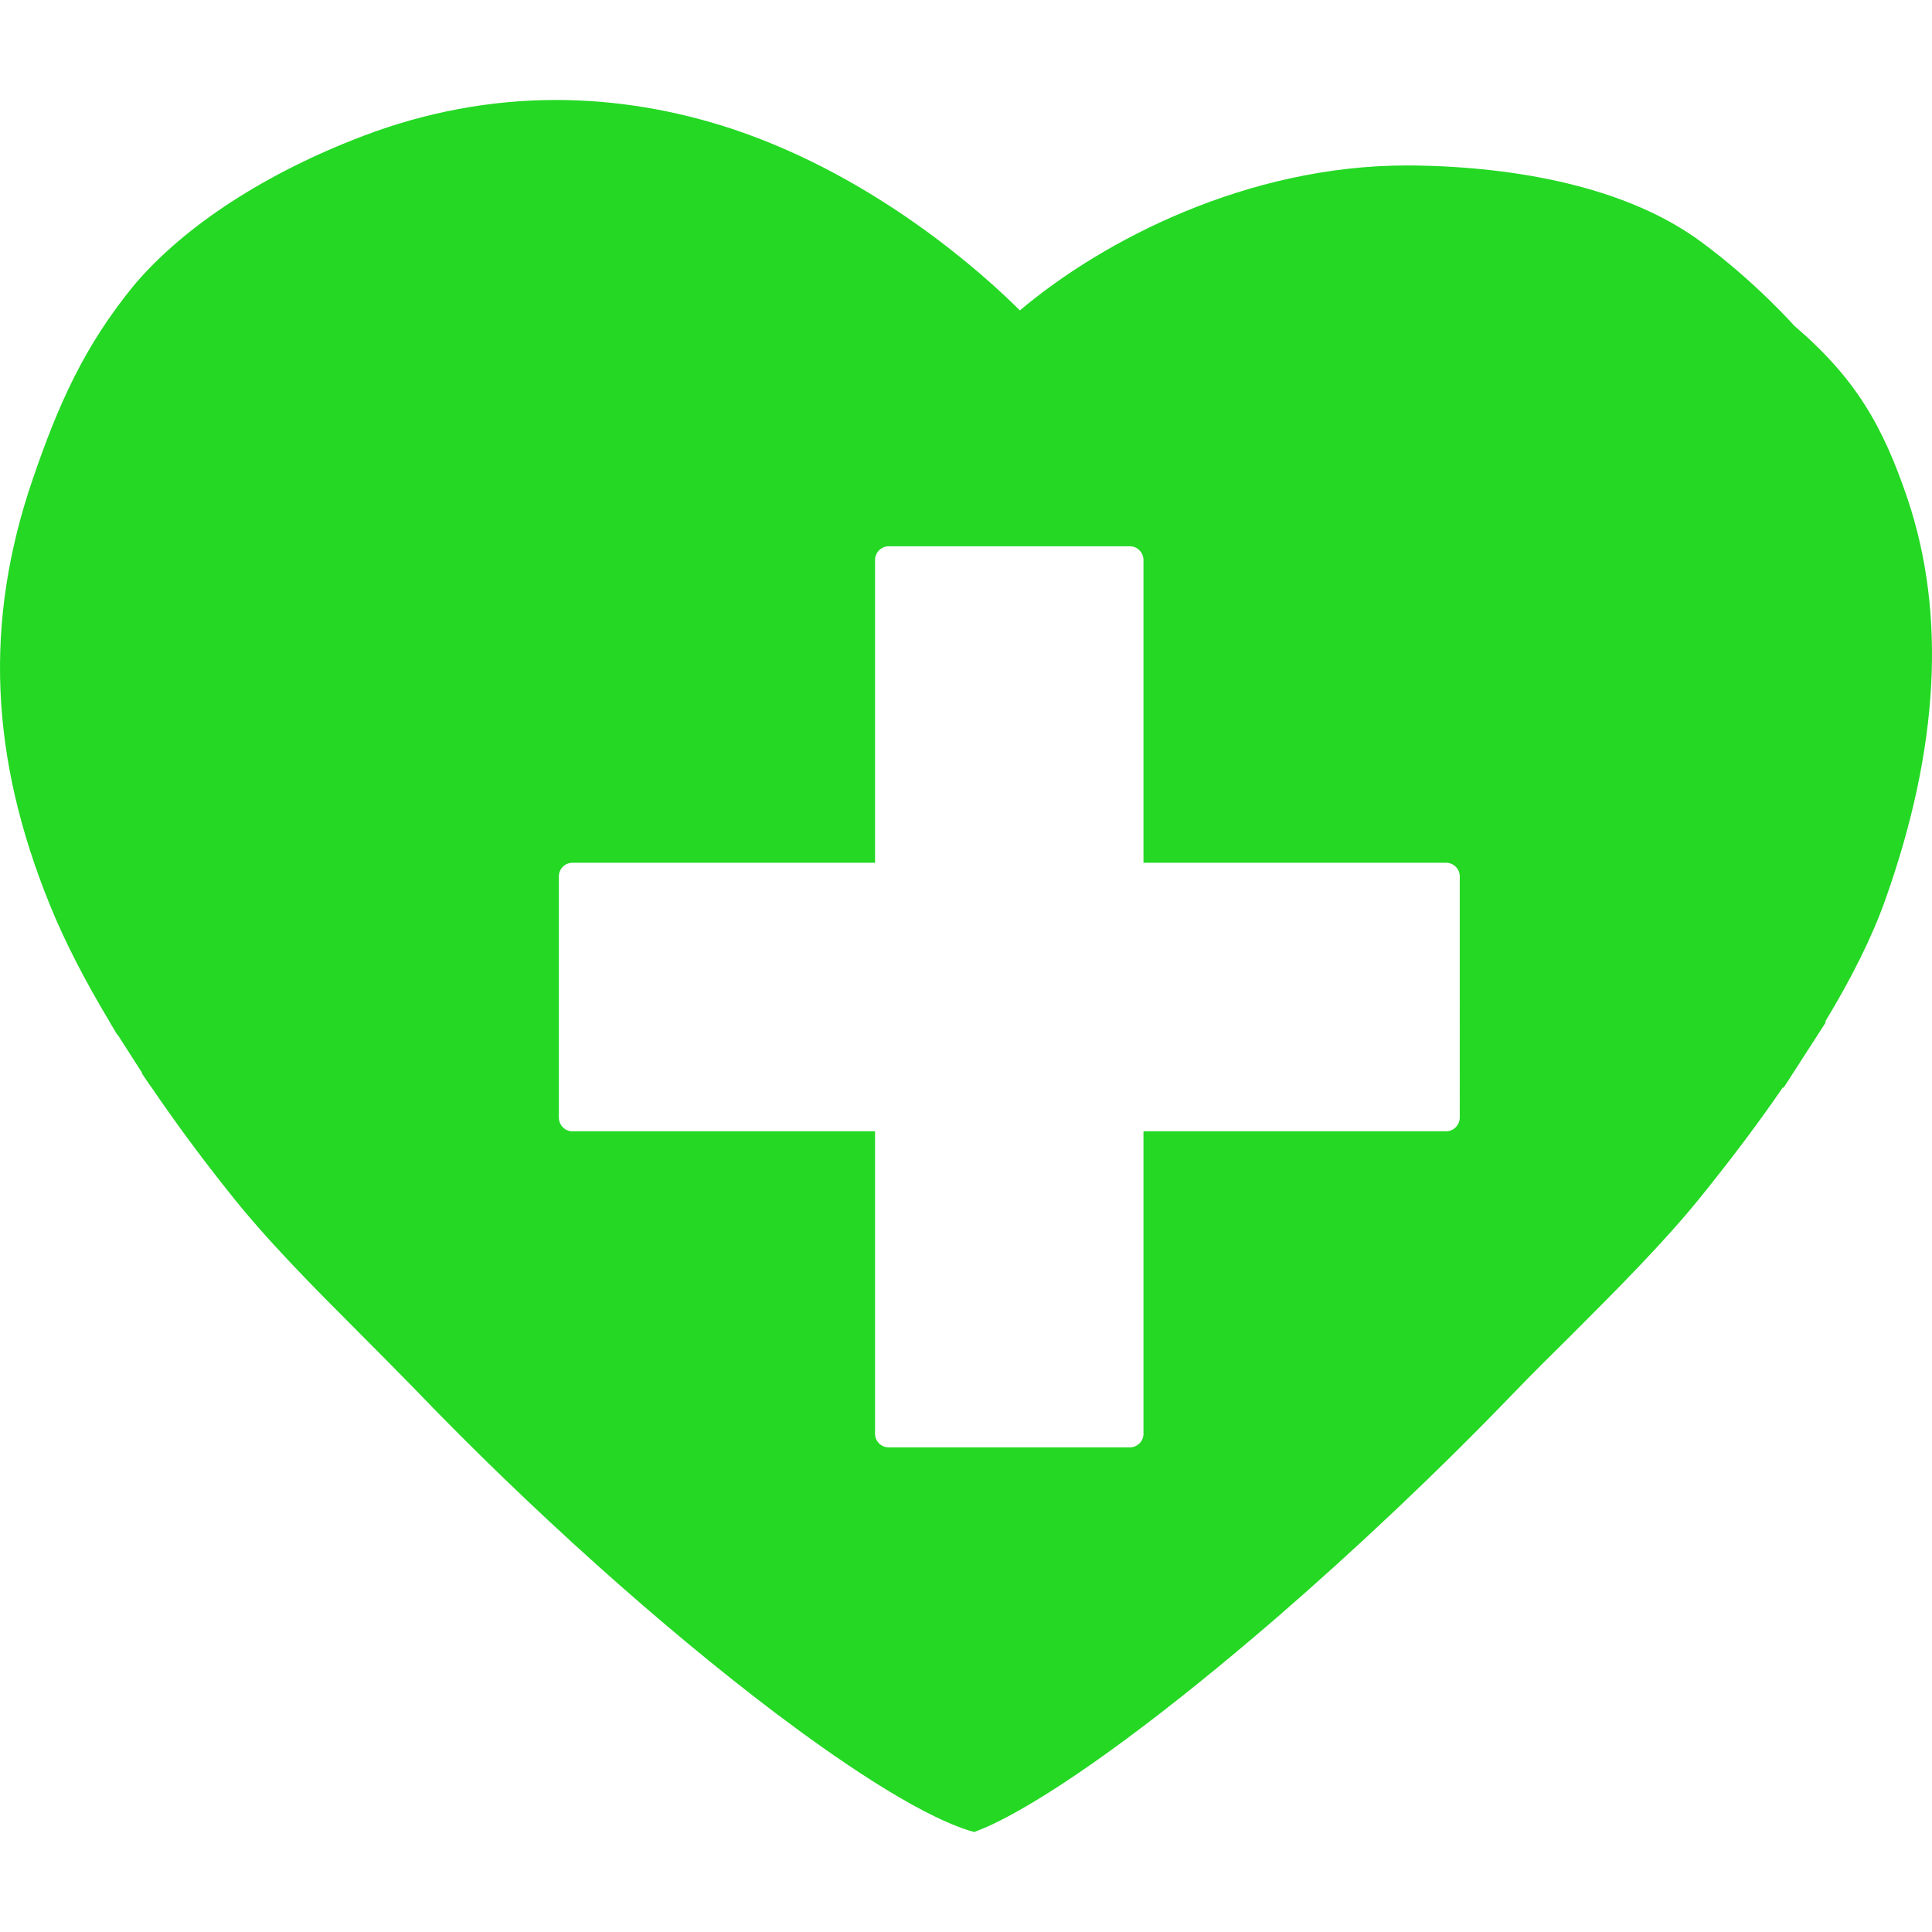 <?xml version="1.0" encoding="iso-8859-1"?>
<!-- Generator: Adobe Illustrator 18.1.1, SVG Export Plug-In . SVG Version: 6.00 Build 0)  -->
<svg version="1.1" id="Capa_1" xmlns="http://www.w3.org/2000/svg" xmlns:xlink="http://www.w3.org/1999/xlink" x="0px" y="0px"
	 viewBox="0 0 18.087 18.087" style="enable-background:new 0 0 18.087 18.087;" xml:space="preserve">
<g>
	<path style="fill:#24d824;" d="M17.859,4.672c-0.233-0.688-0.486-1.129-1.062-1.623c0,0-0.369-0.416-0.869-0.783
		c-0.696-0.516-1.726-0.703-2.689-0.717h-0.07c-1.486,0-2.837,0.695-3.621,1.357C9.229,2.588,8.225,1.668,6.873,1.213
		C6.322,1.029,5.761,0.936,5.205,0.936c-0.61,0-1.217,0.113-1.803,0.336C2.491,1.618,1.733,2.11,1.264,2.659
		C0.789,3.235,0.546,3.786,0.306,4.487C-0.15,5.817-0.097,7.089,0.47,8.479c0.138,0.34,0.327,0.705,0.557,1.088H1.026l0.021,0.035
		c0.017,0.027,0.032,0.055,0.05,0.084h0.004l0.23,0.359H1.326c0.024,0.037,0.047,0.07,0.072,0.107
		c0.005,0.008,0.012,0.016,0.017,0.023l0.007,0.01c0.212,0.311,0.449,0.635,0.714,0.967c0.355,0.453,0.804,0.902,1.239,1.338
		c0.175,0.176,0.347,0.348,0.512,0.518c1.075,1.119,2.306,2.223,3.378,3.033c0.544,0.41,1.299,0.934,1.801,1.094l0.054,0.016
		l0.053-0.021c0.077-0.029,0.163-0.072,0.257-0.121c0.607-0.322,1.502-0.984,2.52-1.863c0.75-0.65,1.516-1.373,2.212-2.096
		c0.175-0.182,0.358-0.363,0.544-0.547c0.43-0.43,0.876-0.875,1.228-1.313c0.285-0.354,0.537-0.689,0.758-1.012l0.004,0.008
		l0.399-0.619l-0.011,0.002c0.253-0.416,0.445-0.803,0.568-1.152C18.152,7.01,18.221,5.751,17.859,4.672z M13.666,10.462
		c0,0.072-0.059,0.129-0.128,0.129h-2.833v2.832c0,0.07-0.057,0.127-0.127,0.127H8.32c-0.071,0-0.128-0.057-0.128-0.127v-2.832
		H5.359c-0.07,0-0.127-0.057-0.127-0.129V8.204c0-0.07,0.057-0.127,0.127-0.127h2.833V5.243c0-0.07,0.057-0.129,0.128-0.129h2.258
		c0.07,0,0.127,0.059,0.127,0.129v2.834h2.833c0.07,0,0.128,0.057,0.128,0.127V10.462z"/>
</g>
<g>
</g>
<g>
</g>
<g>
</g>
<g>
</g>
<g>
</g>
<g>
</g>
<g>
</g>
<g>
</g>
<g>
</g>
<g>
</g>
<g>
</g>
<g>
</g>
<g>
</g>
<g>
</g>
<g>
</g>
</svg>
